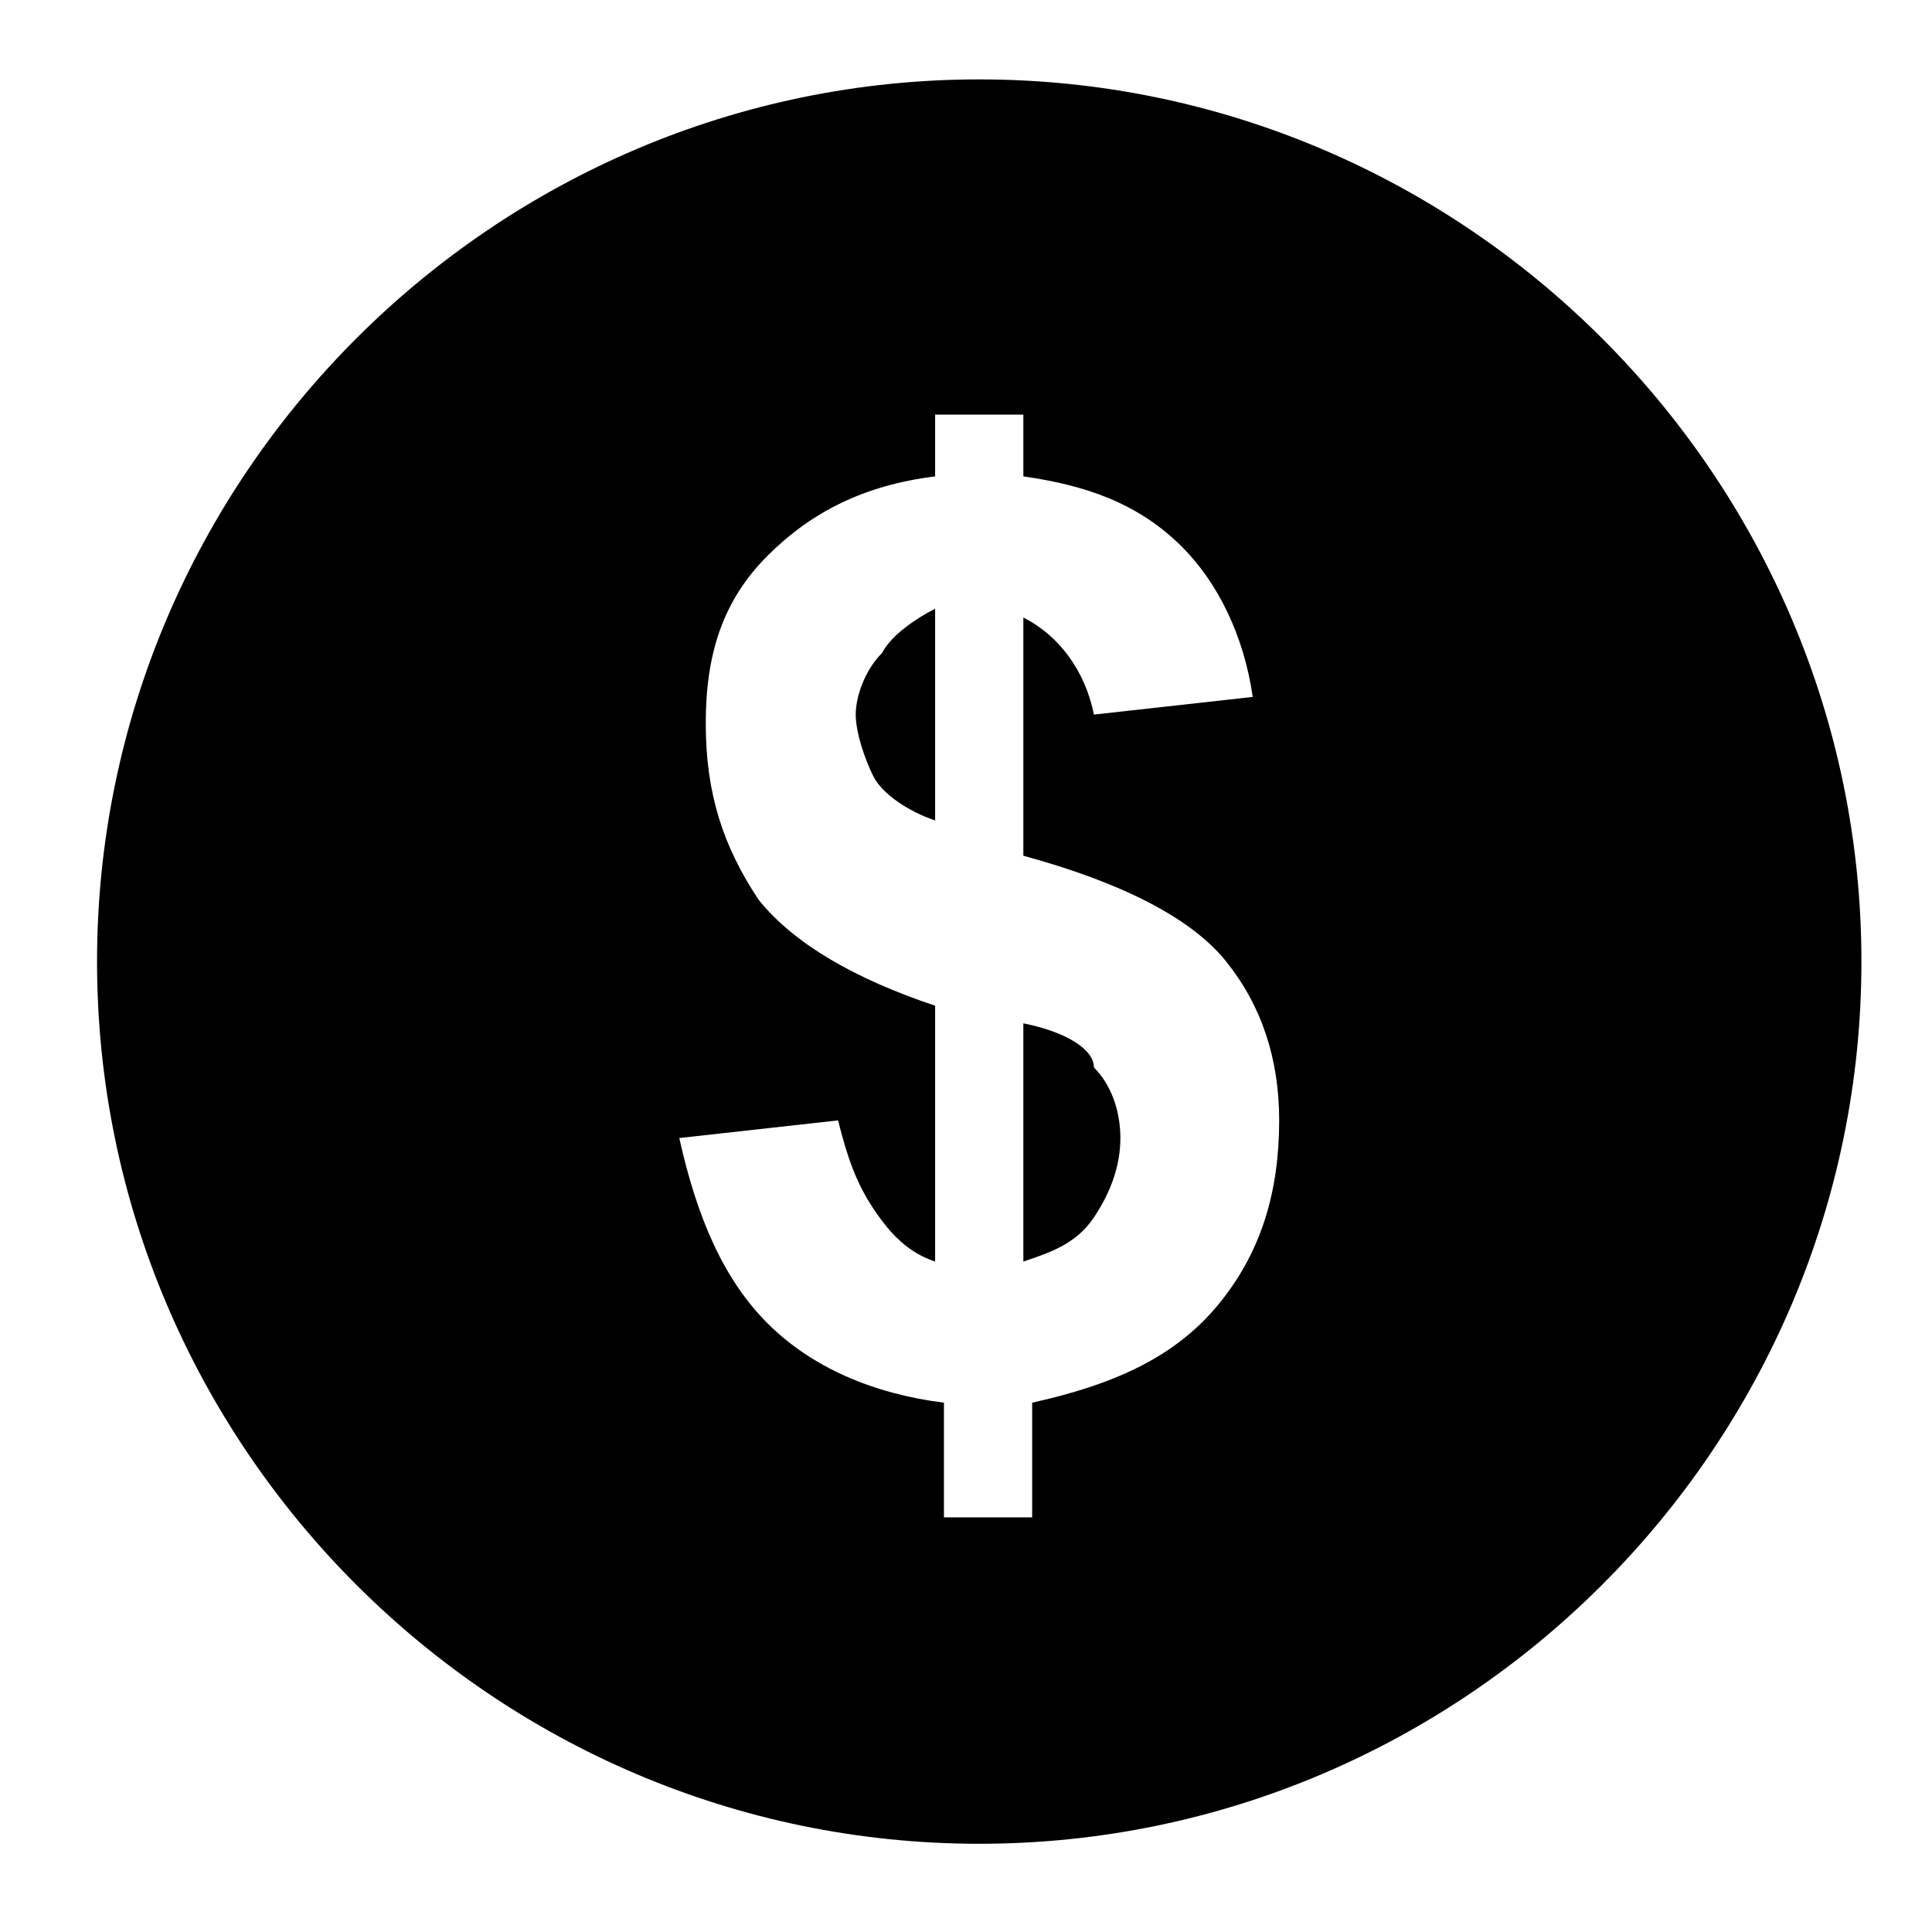 <?xml version="1.0" encoding="utf-8"?>
<!-- Generator: Adobe Illustrator 19.2.1, SVG Export Plug-In . SVG Version: 6.00 Build 0)  -->
<svg version="1.1" id="Ebene_1" xmlns="http://www.w3.org/2000/svg" xmlns:xlink="http://www.w3.org/1999/xlink" x="0px" y="0px"
	 viewBox="0 0 21.9 21.9" style="enable-background:new 0 0 21.9 21.9;" xml:space="preserve">
<g>
	<g>
		<path d="M10,7.4C9.8,7.6,9.7,7.9,9.7,8.1c0,0.2,0.1,0.5,0.2,0.7c0.1,0.2,0.4,0.4,0.7,0.5V6.9C10.4,7,10.1,7.2,10,7.4L10,7.4z"/>
		<path d="M13.8,14.8c-0.5,0.6-1.2,0.9-2.1,1.1v1.3h-1v-1.3c-0.8-0.1-1.5-0.4-2-0.9c-0.5-0.5-0.8-1.2-1-2.1l1.8-0.2
			c0.1,0.4,0.2,0.7,0.4,1c0.2,0.3,0.4,0.5,0.7,0.6v-2.9c-0.9-0.3-1.6-0.7-2-1.2C8.2,9.6,8,9,8,8.2c0-0.8,0.2-1.4,0.7-1.9
			c0.5-0.5,1.1-0.8,1.9-0.9V4.7h1v0.7c0.7,0.1,1.3,0.3,1.8,0.8c0.4,0.4,0.7,1,0.8,1.7l-1.8,0.2c-0.1-0.5-0.4-0.9-0.8-1.1v2.7
			c1.1,0.3,1.9,0.7,2.3,1.2c0.4,0.5,0.6,1.1,0.6,1.8C14.5,13.5,14.3,14.2,13.8,14.8L13.8,14.8z M11.1,0.9c-5.5,0-10,4.5-10,10
			s4.5,10,10,10s10-4.5,10-10S16.6,0.9,11.1,0.9z"/>
		<path d="M11.6,11.6v2.7c0.3-0.1,0.6-0.2,0.8-0.5c0.2-0.3,0.3-0.6,0.3-0.9c0-0.3-0.1-0.6-0.3-0.8C12.4,11.9,12.1,11.7,11.6,11.6
			L11.6,11.6z"/>
	</g>
</g>
</svg>
